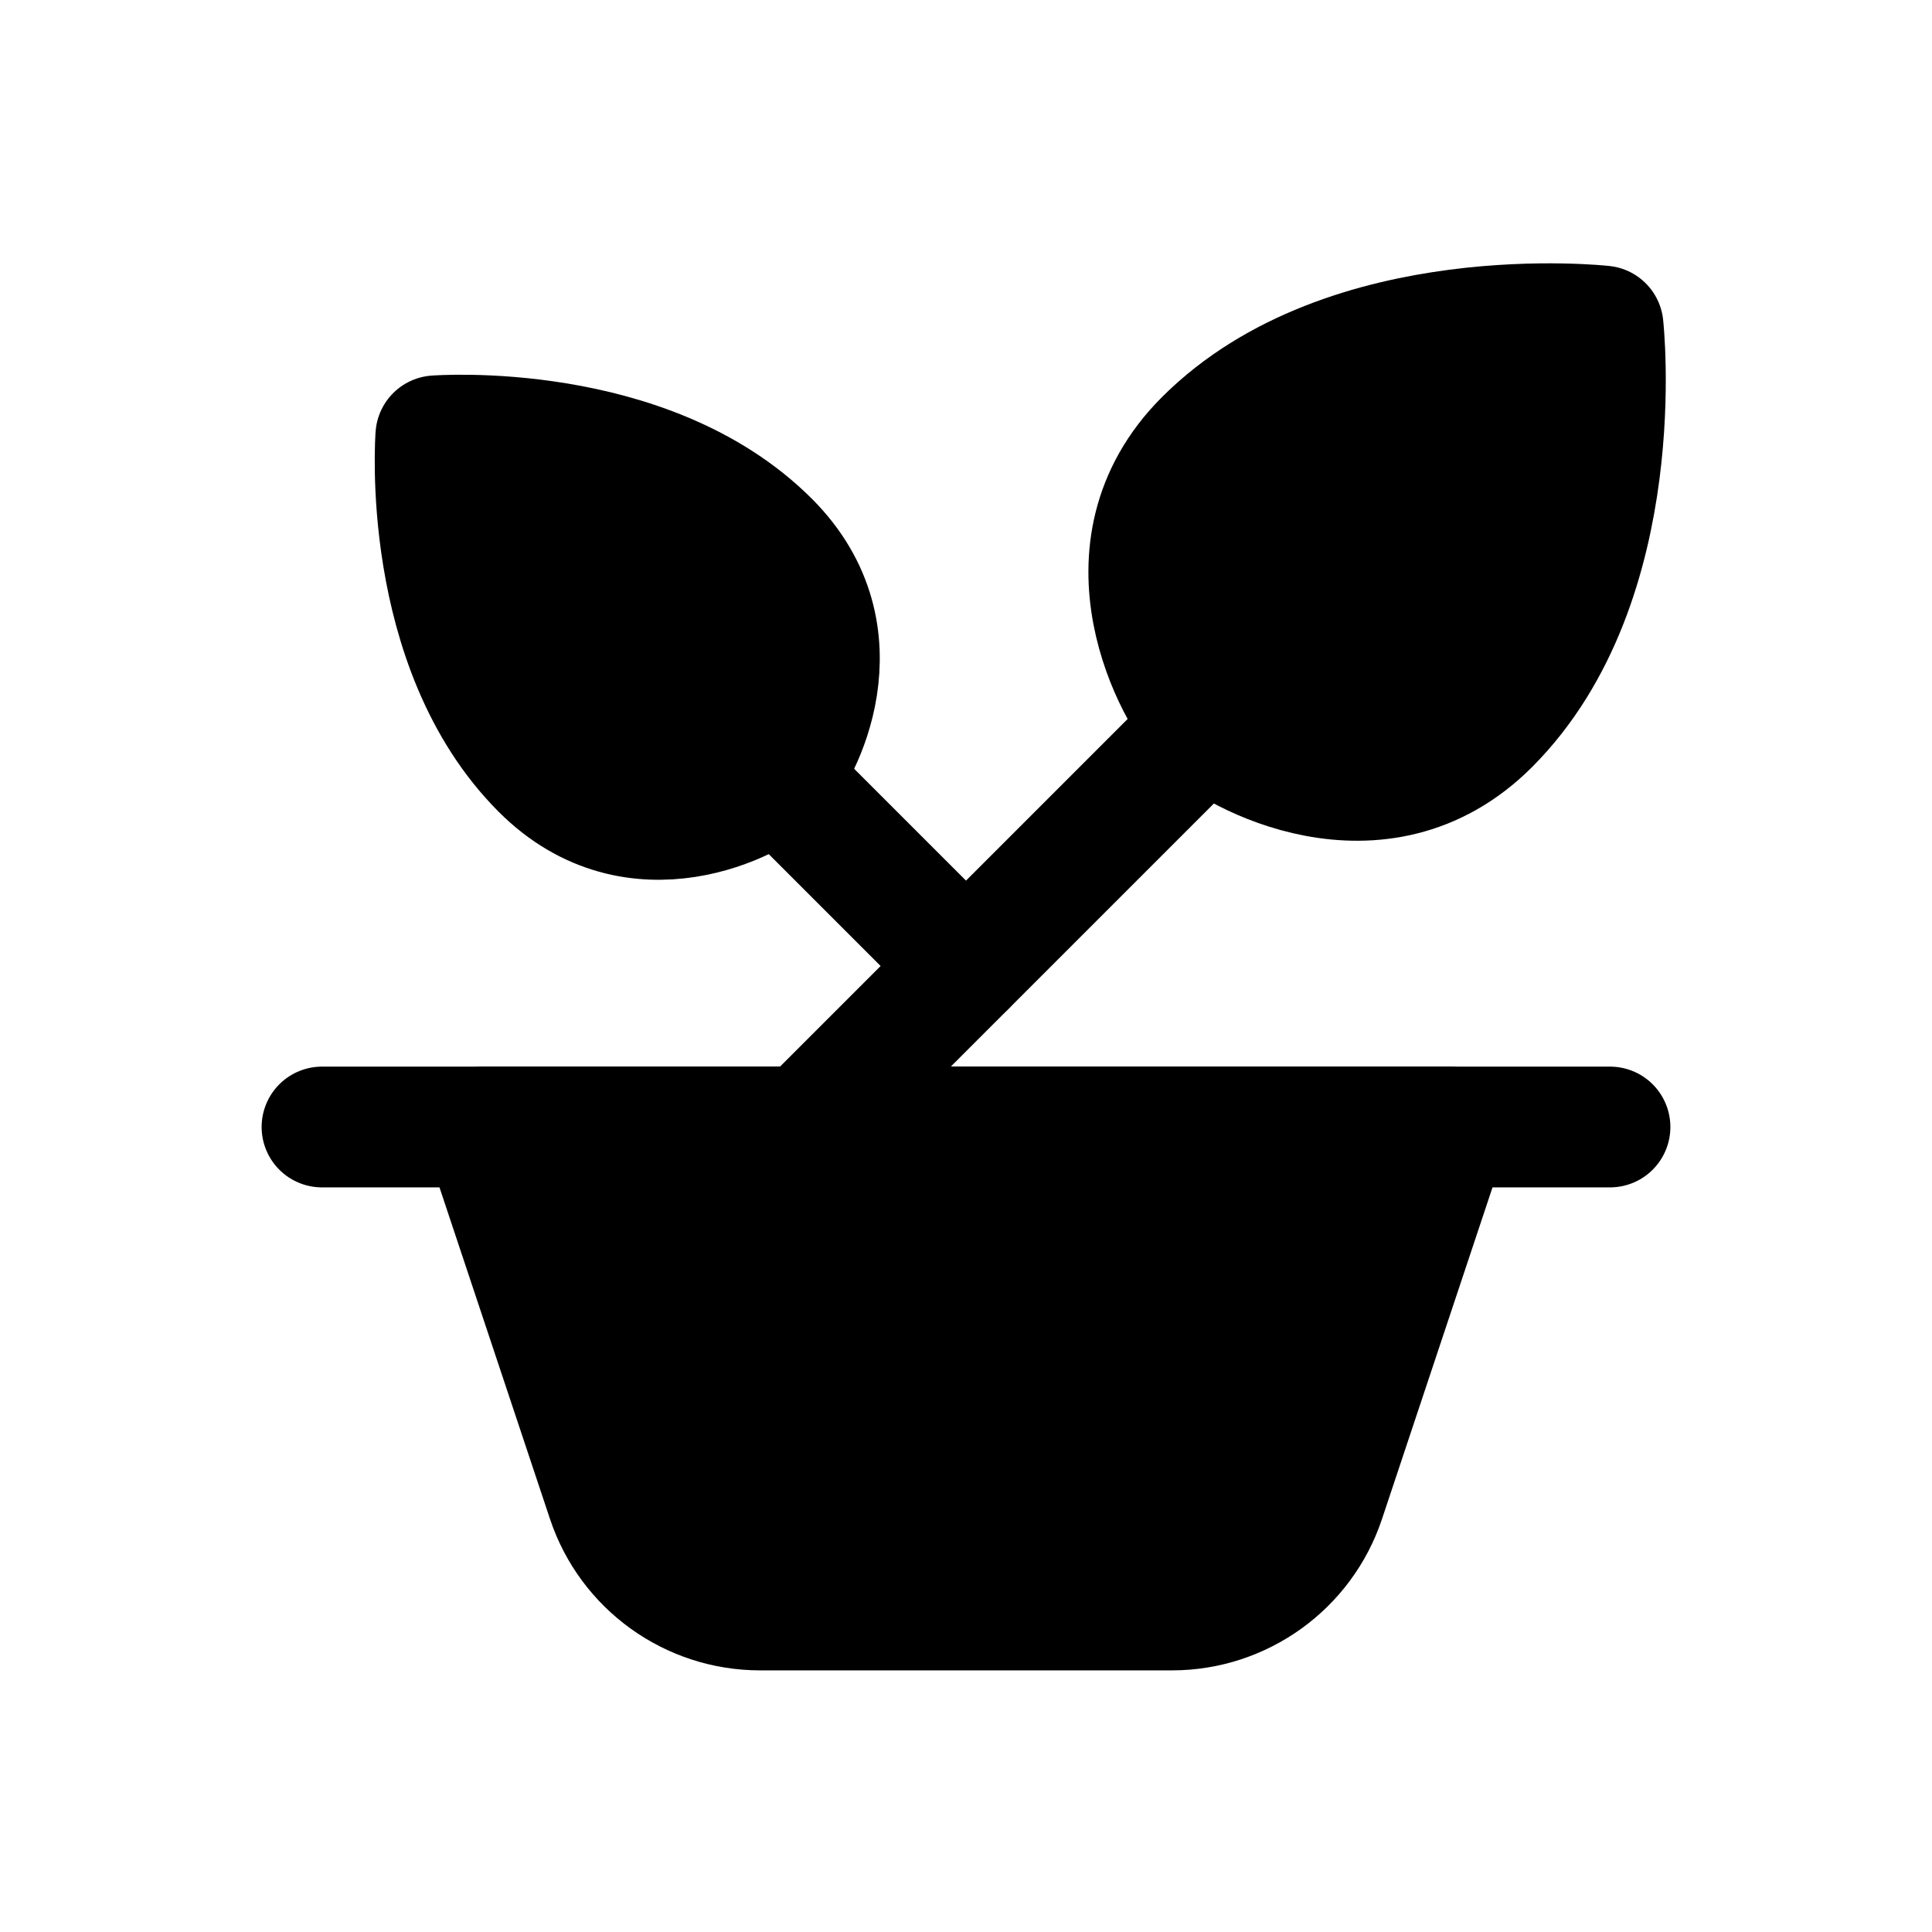 <svg width="24" height="24" viewBox="0 0 24 24" fill="none" xmlns="http://www.w3.org/2000/svg">
<path d="M6 14H18L16.456 18.633C16.184 19.449 15.419 20 14.559 20H9.442C8.581 20 7.816 19.449 7.544 18.633L6 14Z" fill="black" stroke="black" stroke-width="1.5" stroke-linecap="round" stroke-linejoin="round"/>
<path d="M4 14H20" stroke="black" stroke-width="1.5" stroke-linecap="round" stroke-linejoin="round"/>
<path d="M18.5 9C17.133 10.367 15.318 9.354 14.964 9C14.611 8.646 13.598 6.831 14.964 5.464C16.732 3.697 19.914 4.05 19.914 4.05C19.914 4.05 20.268 7.232 18.5 9Z" fill="black" stroke="black" stroke-width="1.5" stroke-linecap="round" stroke-linejoin="round"/>
<path d="M9.556 6.727C10.727 7.899 9.94 9.374 9.657 9.657C9.374 9.94 7.899 10.727 6.727 9.556C5.212 8.041 5.414 5.414 5.414 5.414C5.414 5.414 8.041 5.212 9.556 6.727Z" fill="black" stroke="black" stroke-width="1.5" stroke-linecap="round" stroke-linejoin="round"/>
<path d="M10 10L12 12" stroke="black" stroke-width="1.5" stroke-linecap="round" stroke-linejoin="round"/>
<path d="M15 9L10 14" stroke="black" stroke-width="1.5" stroke-linecap="round" stroke-linejoin="round"/>
</svg>
